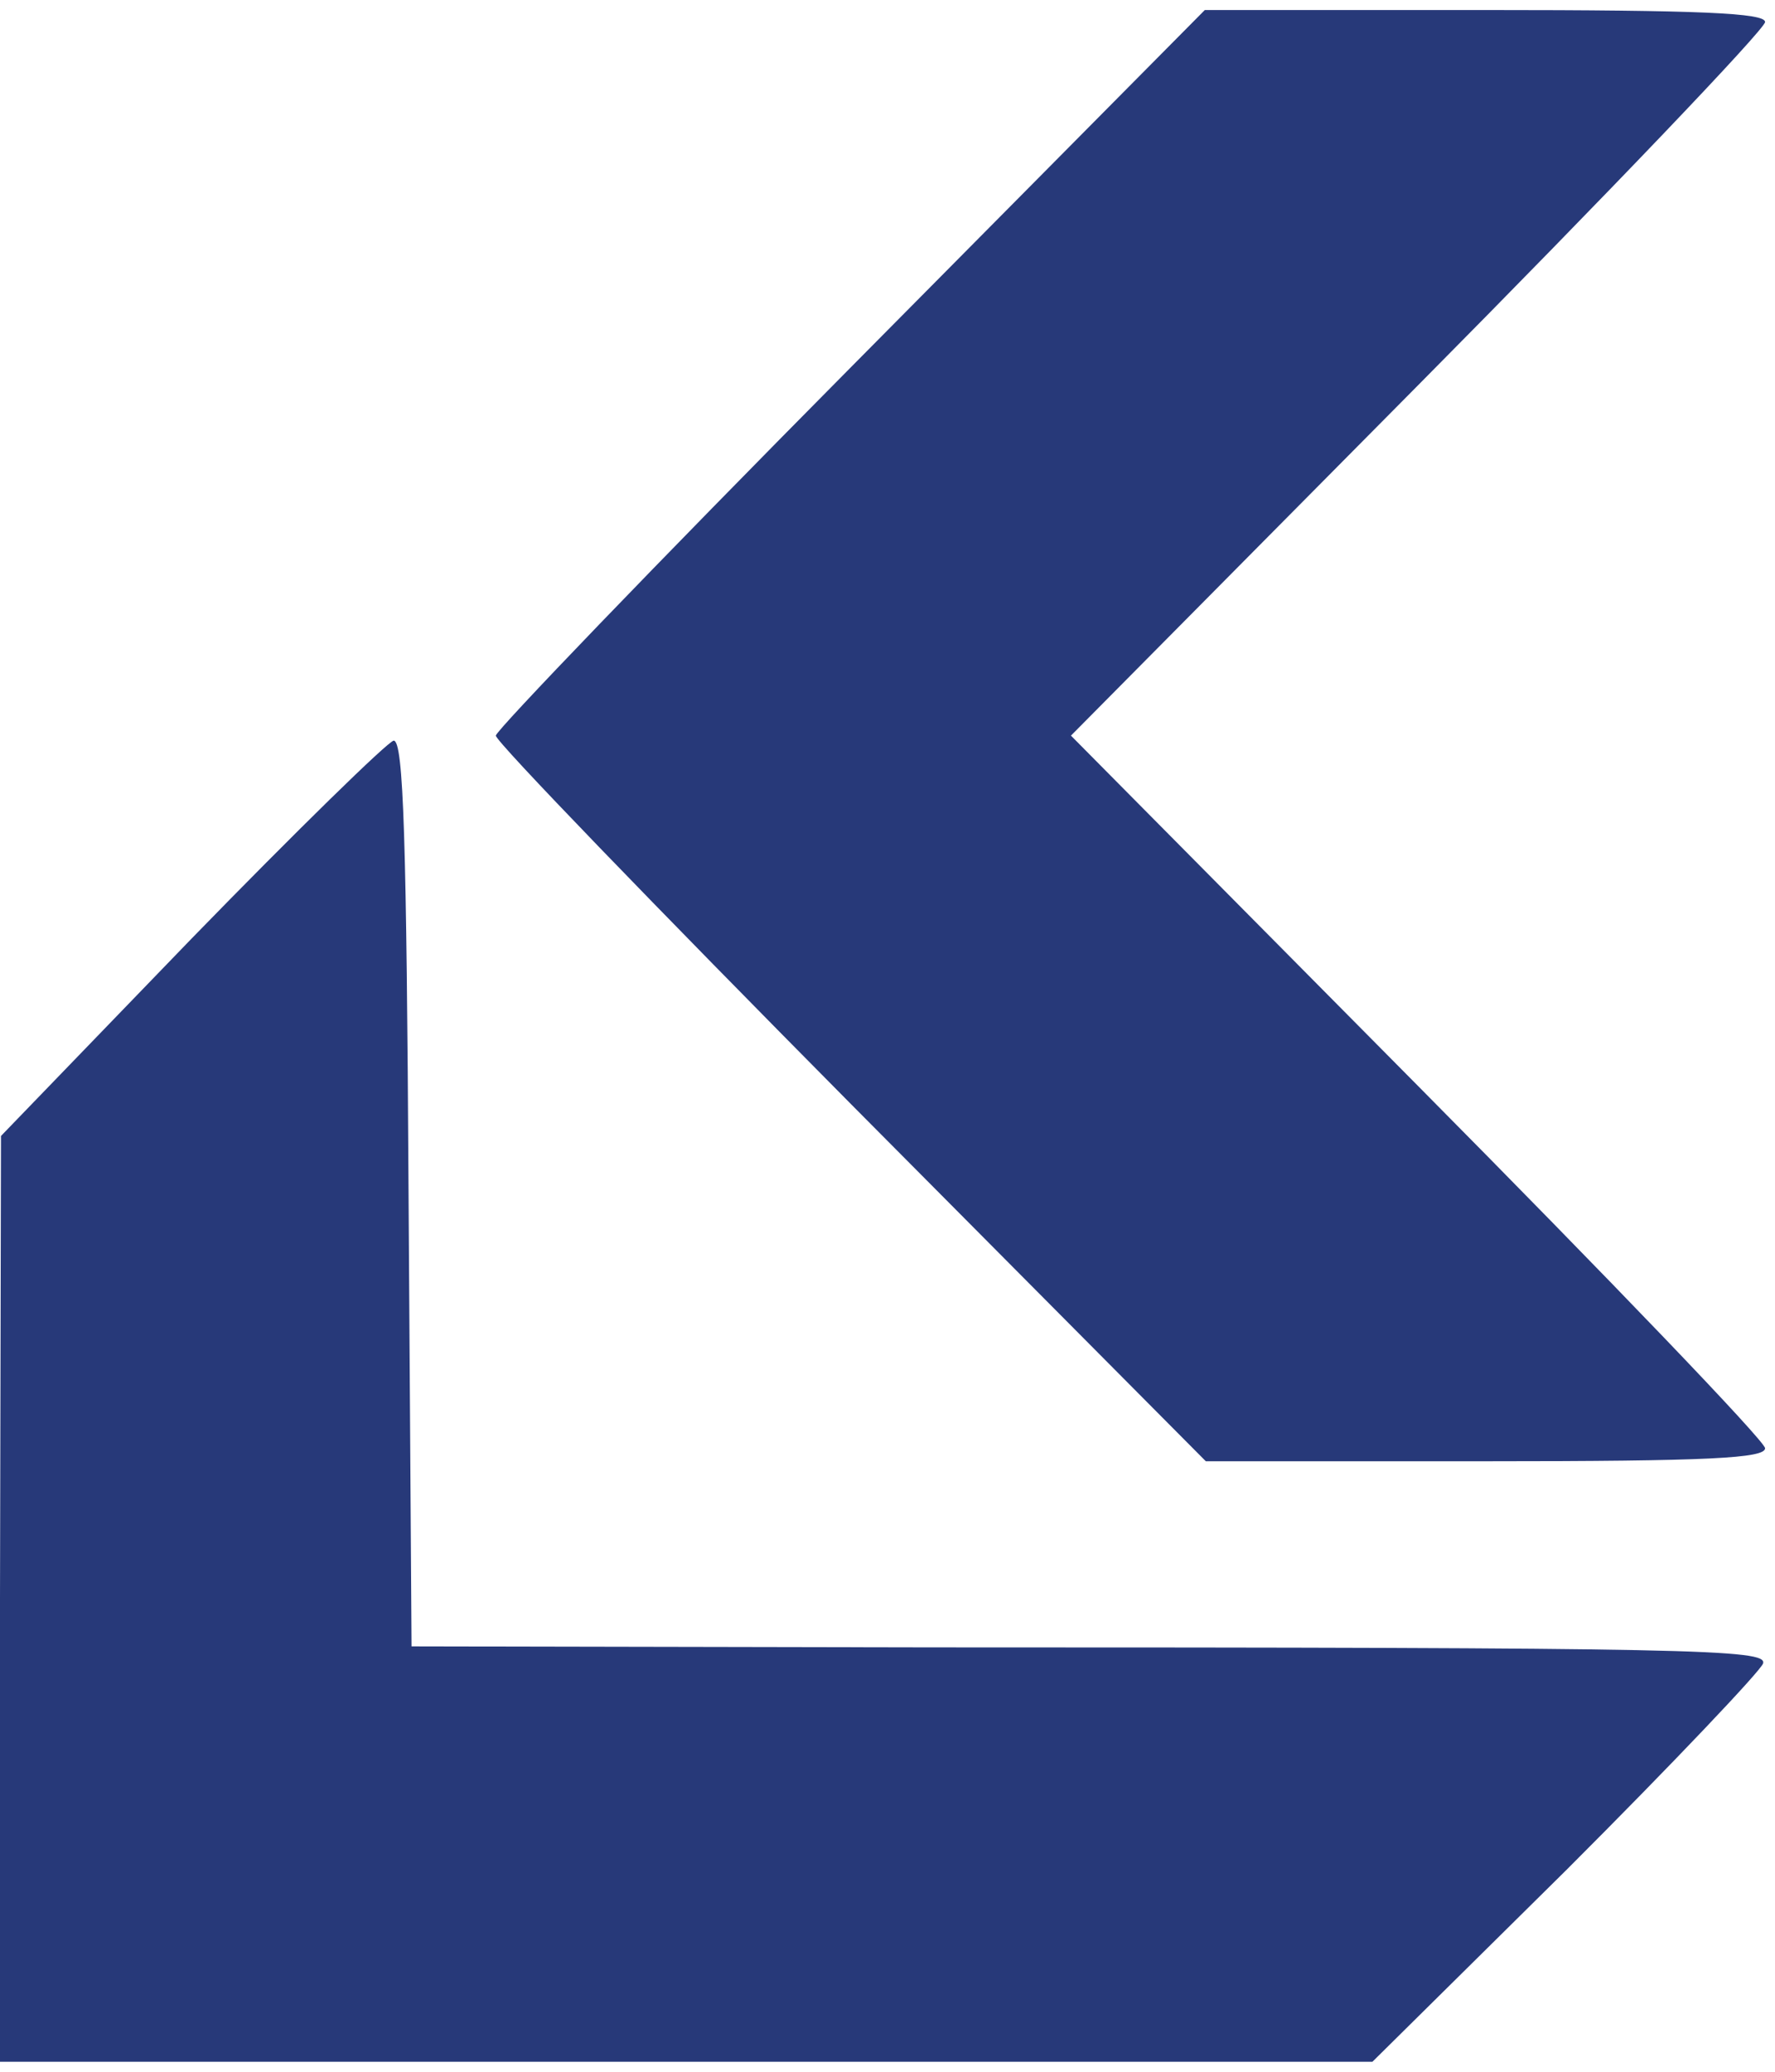 <svg width="48" height="56" viewBox="0 0 48 56" fill="none" xmlns="http://www.w3.org/2000/svg">
<g clip-path="url(#clip0_219_10)">
<path d="M22.981 9.956C17.725 15.258 13.408 19.749 13.408 19.884C13.408 20.046 17.725 24.51 23.008 29.84L32.608 39.498H40.17C46.23 39.498 47.732 39.416 47.732 39.146C47.732 38.956 43.495 34.547 38.346 29.353L28.961 19.884L38.346 10.415C43.495 5.221 47.732 0.785 47.732 0.595C47.732 0.352 46.016 0.271 40.143 0.271H32.581L22.981 9.956Z" fill="#273979"/>
<path d="M5.175 25.376L0.027 30.705L0 43.204V55.73H18.556H37.113L42.369 50.535C45.238 47.668 47.625 45.152 47.678 44.962C47.785 44.584 45.989 44.529 25.207 44.529L11.129 44.502L11.048 32.247C10.994 22.725 10.914 20.019 10.646 20.019C10.485 20.046 8.018 22.454 5.175 25.376Z" fill="#273979"/>
</g>
<defs>
<clipPath id="clip0_219_10">
<rect width="48" height="56" fill="white"/>
</clipPath>
</defs>
</svg>
